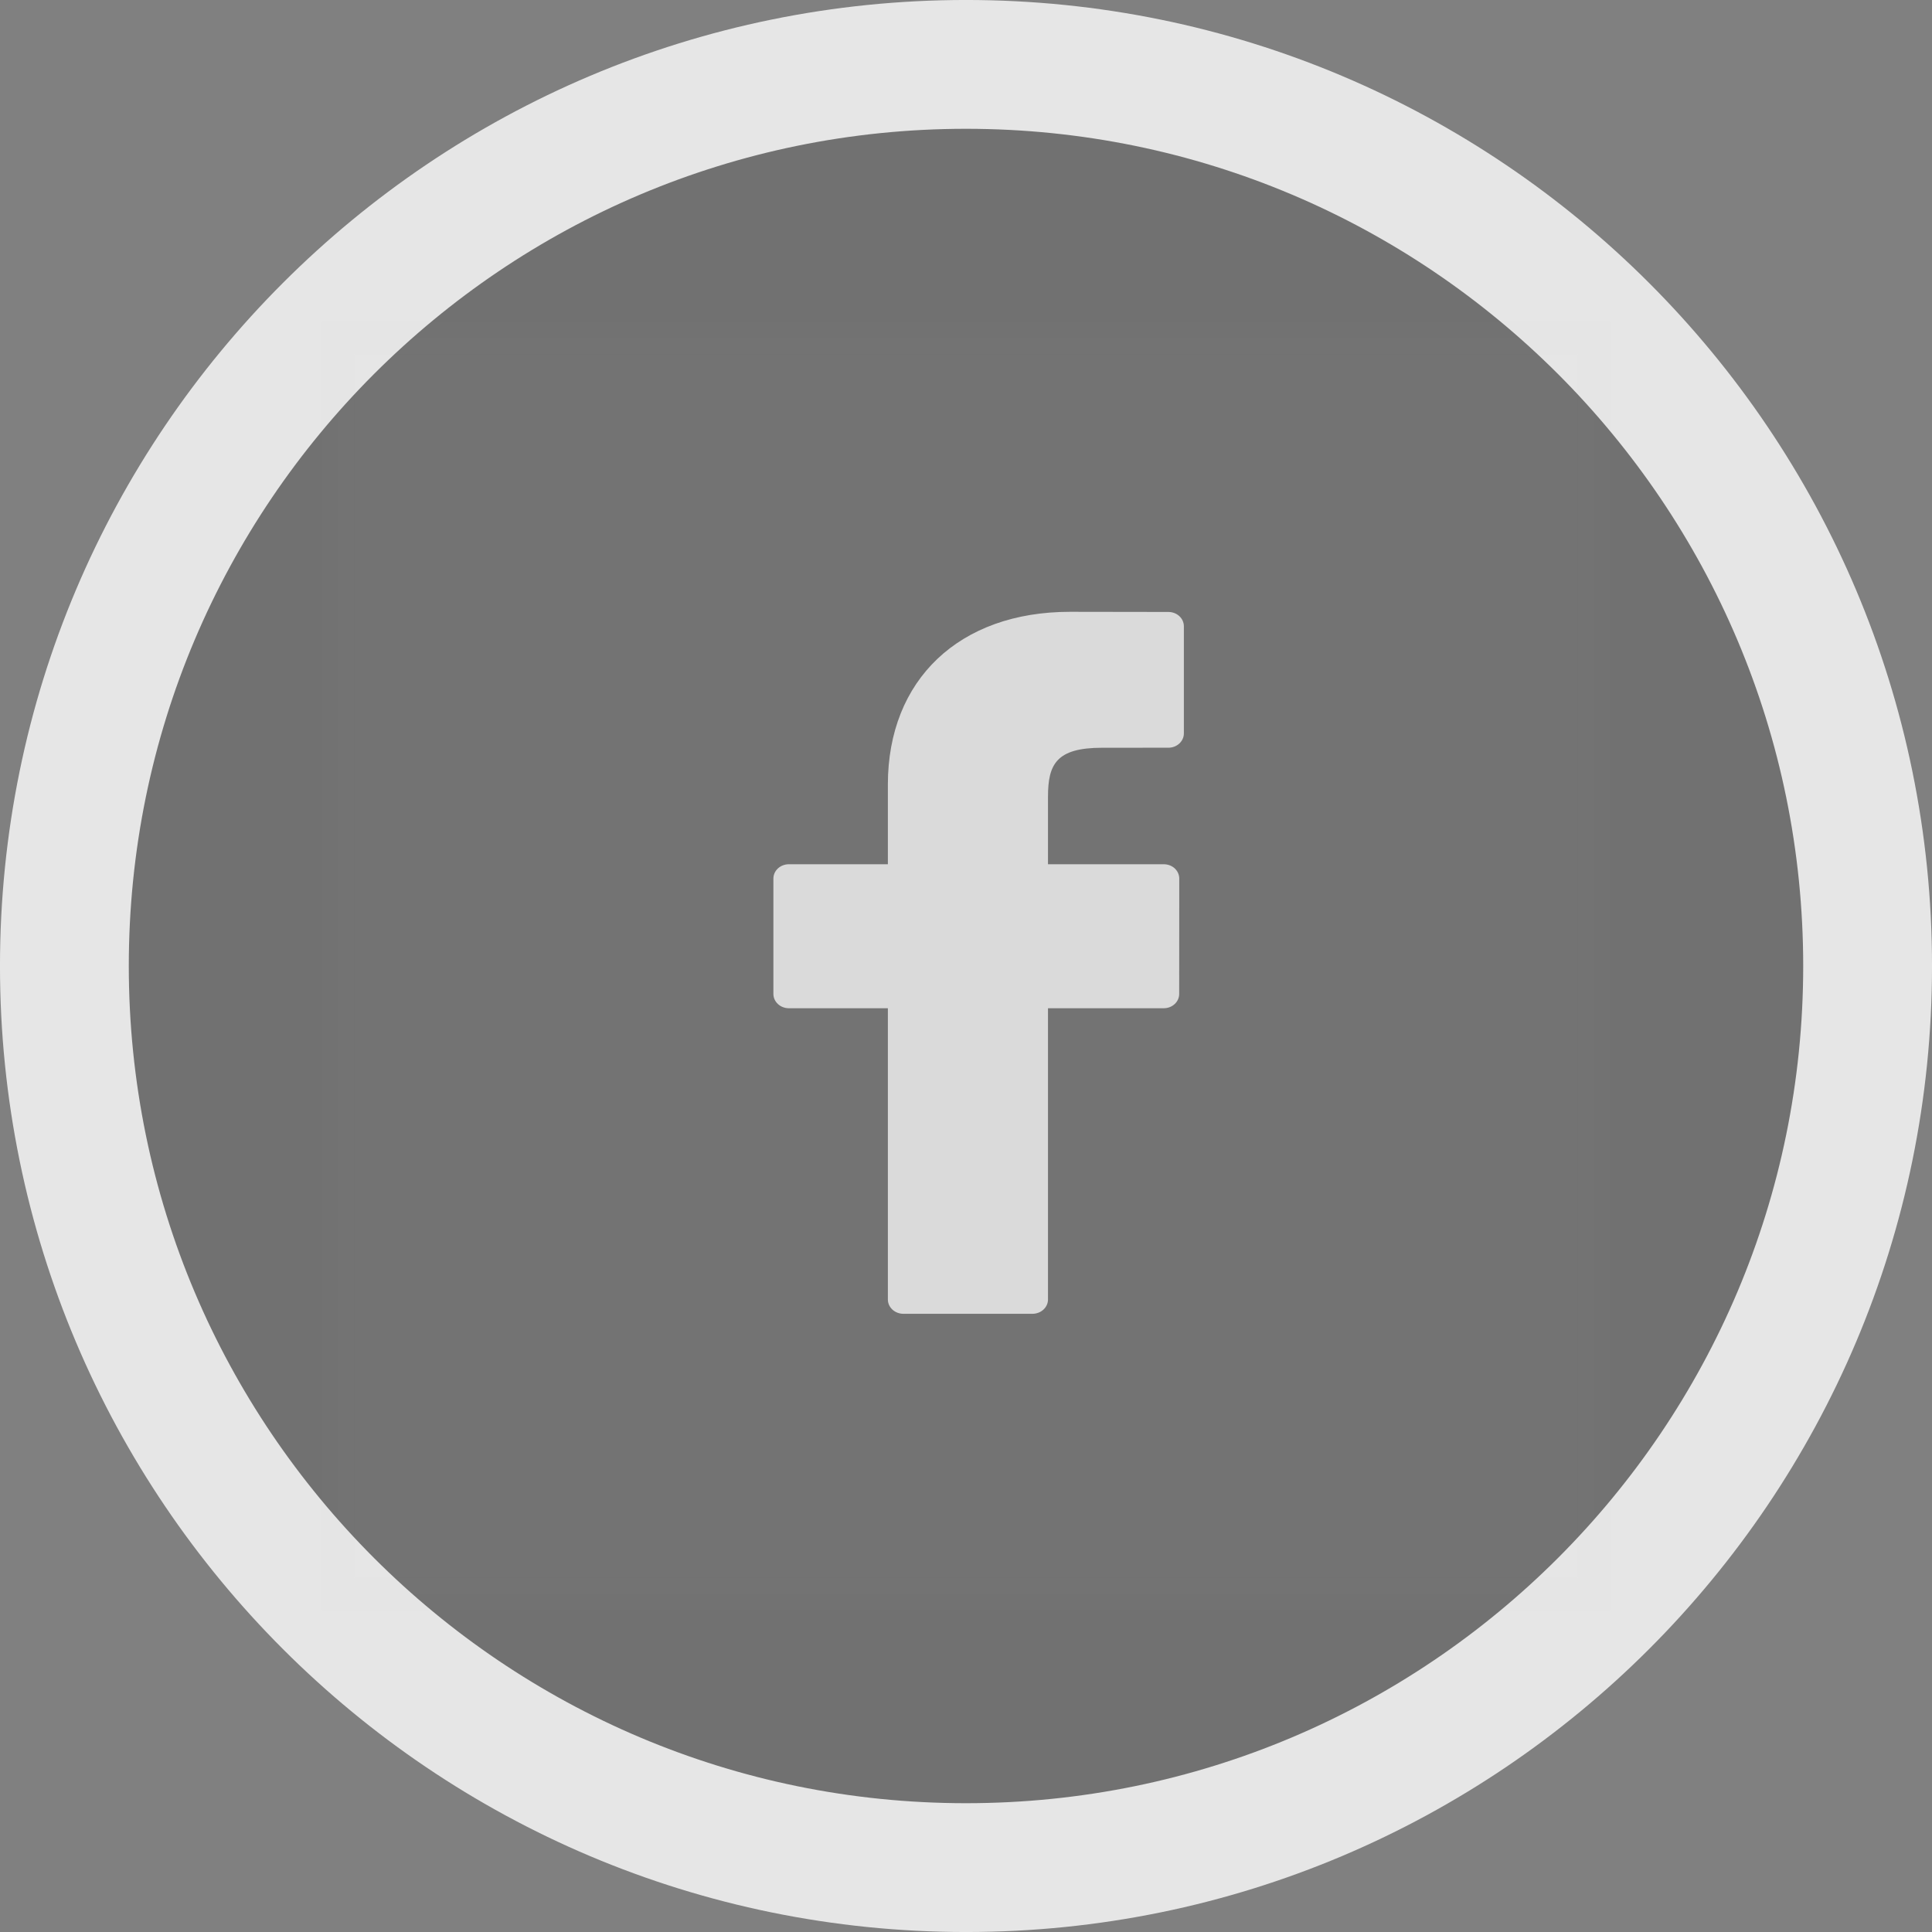 <svg width="52" height="52" viewBox="0 0 52 52" fill="none" xmlns="http://www.w3.org/2000/svg">
<rect x="0" y="0" width="52" height="52" fill="#808080" stroke="none"/>
<g opacity="0.8">
<path class="social-circle" d="M50.267 26C50.267 39.402 39.402 50.267 26 50.267C12.598 50.267 1.733 39.402 1.733 26C1.733 12.598 12.598 1.733 26 1.733C39.402 1.733 50.267 12.598 50.267 26Z" fill="#2B2A29" fill-opacity="0.2" stroke="white" stroke-width="3.467"/>
<rect opacity="0.01" x="9.1" y="9.1" width="33.8" height="33.8" fill="#D8D8D8" stroke="#979797" stroke-width="0.867"/>
<path class="social-icon" d="M31.448 16.471L28.798 16.467C25.821 16.467 23.897 18.292 23.897 21.117V23.261H21.233C21.003 23.261 20.816 23.433 20.816 23.646V26.752C20.816 26.965 21.003 27.137 21.233 27.137H23.897V34.976C23.897 35.188 24.084 35.361 24.314 35.361H27.79C28.02 35.361 28.207 35.188 28.207 34.976V27.137H31.322C31.552 27.137 31.738 26.965 31.738 26.752L31.74 23.646C31.74 23.544 31.696 23.446 31.618 23.373C31.54 23.301 31.433 23.261 31.323 23.261H28.207V21.443C28.207 20.57 28.432 20.126 29.662 20.126L31.448 20.125C31.677 20.125 31.864 19.953 31.864 19.74V16.856C31.864 16.643 31.678 16.471 31.448 16.471Z" fill="#F0F0F0"/>
</g>
</svg>
